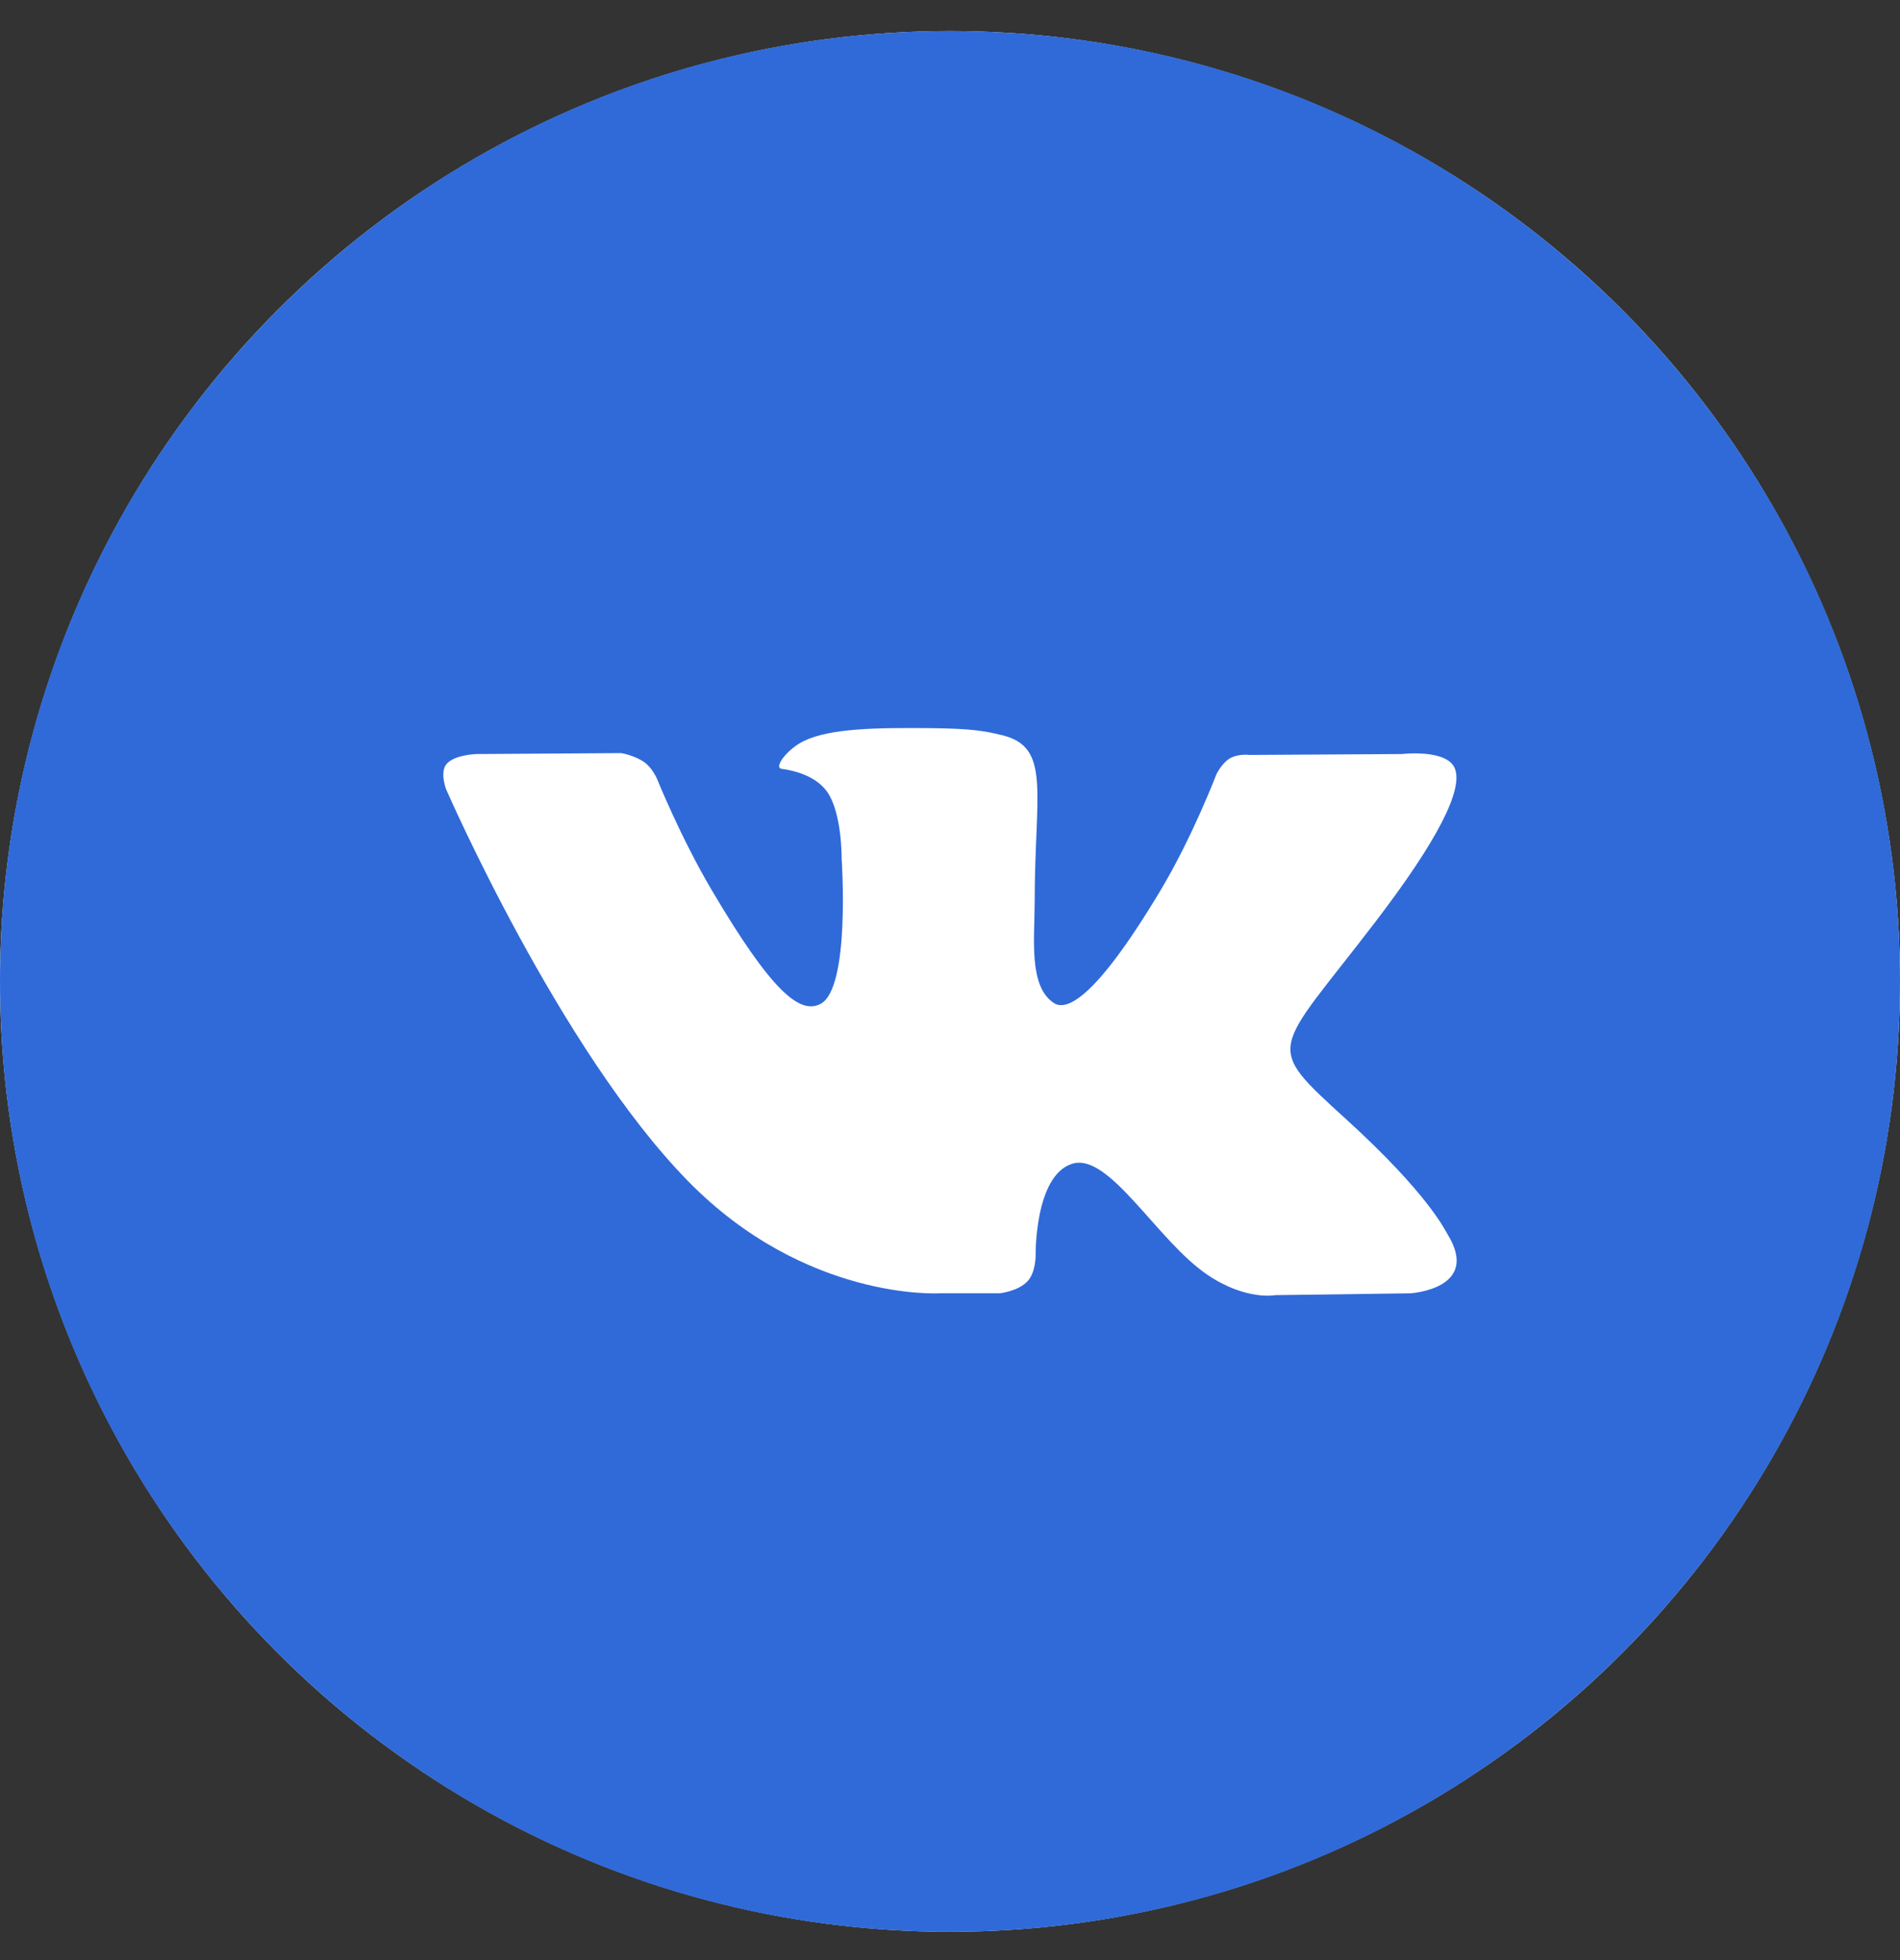 <svg width="32" height="33" viewBox="0 0 32 33" fill="none" xmlns="http://www.w3.org/2000/svg">
<rect x="0" y="0" width="32" height="33" fill="#333333" stroke="none"/>
<g id="Group 14">
<circle id="Ellipse 1497" cx="16" cy="16.523" r="16" fill="white"/>
<path id="Vector" fill-rule="evenodd" clip-rule="evenodd" d="M0 16.523C0 7.687 7.163 0.523 16 0.523C24.837 0.523 32 7.687 32 16.523C32 25.36 24.837 32.523 16 32.523C7.163 32.523 0 25.36 0 16.523ZM16.837 21.774C16.837 21.774 17.145 21.741 17.303 21.574C17.447 21.422 17.442 21.134 17.442 21.134C17.442 21.134 17.423 19.791 18.058 19.593C18.684 19.398 19.488 20.892 20.341 21.466C20.986 21.9 21.475 21.805 21.475 21.805L23.754 21.774C23.754 21.774 24.946 21.702 24.381 20.782C24.334 20.706 24.052 20.101 22.687 18.857C21.257 17.555 21.449 17.766 23.17 15.513C24.218 14.142 24.637 13.304 24.506 12.946C24.382 12.604 23.611 12.695 23.611 12.695L21.045 12.71C21.045 12.71 20.855 12.685 20.713 12.768C20.576 12.849 20.486 13.038 20.486 13.038C20.486 13.038 20.081 14.099 19.539 15.002C18.396 16.906 17.94 17.007 17.753 16.889C17.318 16.613 17.426 15.781 17.426 15.191C17.426 13.345 17.712 12.575 16.871 12.376C16.592 12.31 16.387 12.266 15.673 12.259C14.758 12.25 13.983 12.262 13.544 12.473C13.252 12.613 13.026 12.926 13.164 12.944C13.334 12.966 13.718 13.045 13.921 13.317C14.184 13.669 14.175 14.457 14.175 14.457C14.175 14.457 14.326 16.63 13.822 16.9C13.476 17.085 13.002 16.707 11.983 14.979C11.461 14.094 11.067 13.116 11.067 13.116C11.067 13.116 10.991 12.933 10.855 12.835C10.691 12.716 10.461 12.679 10.461 12.679L8.023 12.695C8.023 12.695 7.657 12.705 7.522 12.861C7.403 12.999 7.513 13.287 7.513 13.287C7.513 13.287 9.422 17.672 11.584 19.881C13.566 21.907 15.817 21.774 15.817 21.774H16.837Z" fill="#2F6AD8"/>
</g>
</svg>
